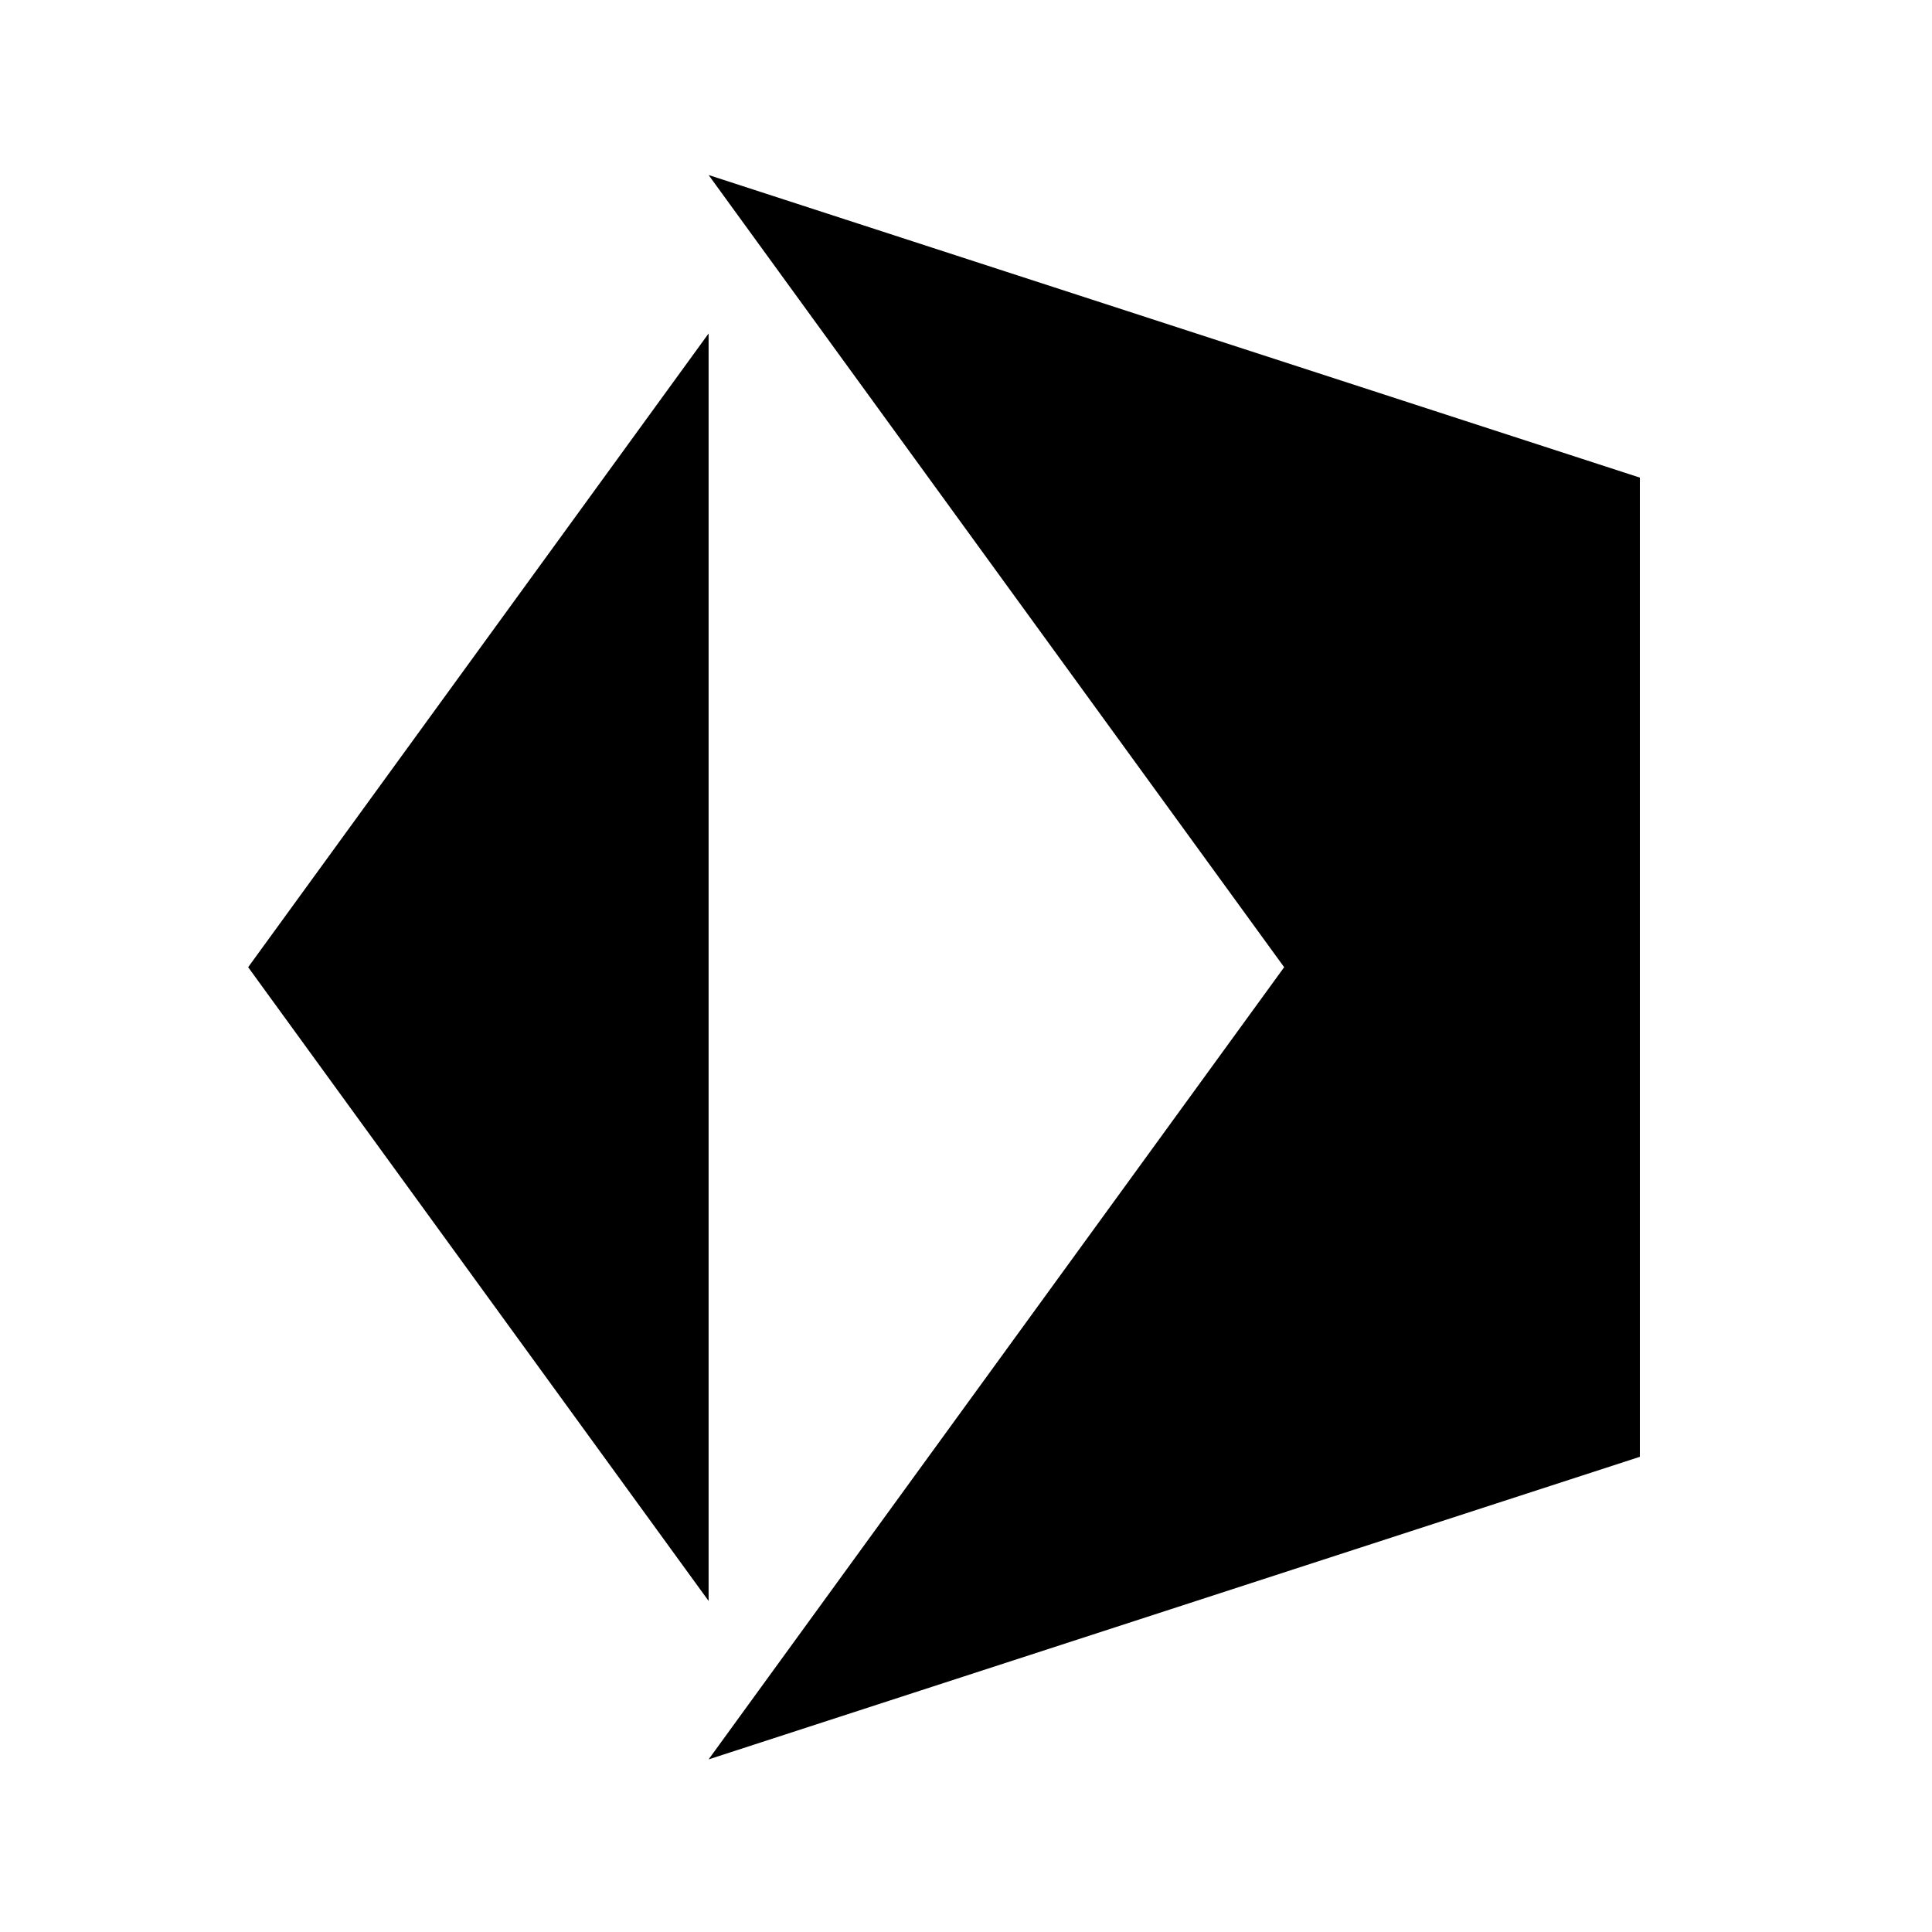 <?xml version="1.0" encoding="UTF-8" standalone="no"?>
<!-- Generator: Adobe Illustrator 16.0.0, SVG Export Plug-In . SVG Version: 6.00 Build 0)  -->

<svg
   version="1.1"
   id="Layer_2"
   x="0px"
   y="0px"
   width="800px"
   height="800px"
   viewBox="0 0 800 800"
   enable-background="new 0 0 800 800"
   xml:space="preserve"
   sodipodi:docname="test3.svg"
   inkscape:version="1.3.2 (091e20e, 2023-11-25, custom)"
   xmlns:inkscape="http://www.inkscape.org/namespaces/inkscape"
   xmlns:sodipodi="http://sodipodi.sourceforge.net/DTD/sodipodi-0.dtd"
   xmlns="http://www.w3.org/2000/svg"
   xmlns:svg="http://www.w3.org/2000/svg"><defs
   id="defs1" /><sodipodi:namedview
   id="namedview1"
   pagecolor="#505050"
   bordercolor="#ffffff"
   borderopacity="1"
   inkscape:showpageshadow="0"
   inkscape:pageopacity="0"
   inkscape:pagecheckerboard="1"
   inkscape:deskcolor="#505050"
   inkscape:zoom="0.87125"
   inkscape:cx="342.0373"
   inkscape:cy="336.87231"
   inkscape:window-width="1824"
   inkscape:window-height="932"
   inkscape:window-x="-11"
   inkscape:window-y="-11"
   inkscape:window-maximized="1"
   inkscape:current-layer="Layer_2" />
<path
   id="path1"
   style="display:inline"
   d="M 293.418 72.475 L 531.742 400.5 L 293.418 728.525 L 679.035 603.23 L 679.035 197.77 L 293.418 72.475 z M 293.418 138.08 L 102.758 400.5 L 293.418 662.92 L 293.418 138.08 z " />
</svg>
